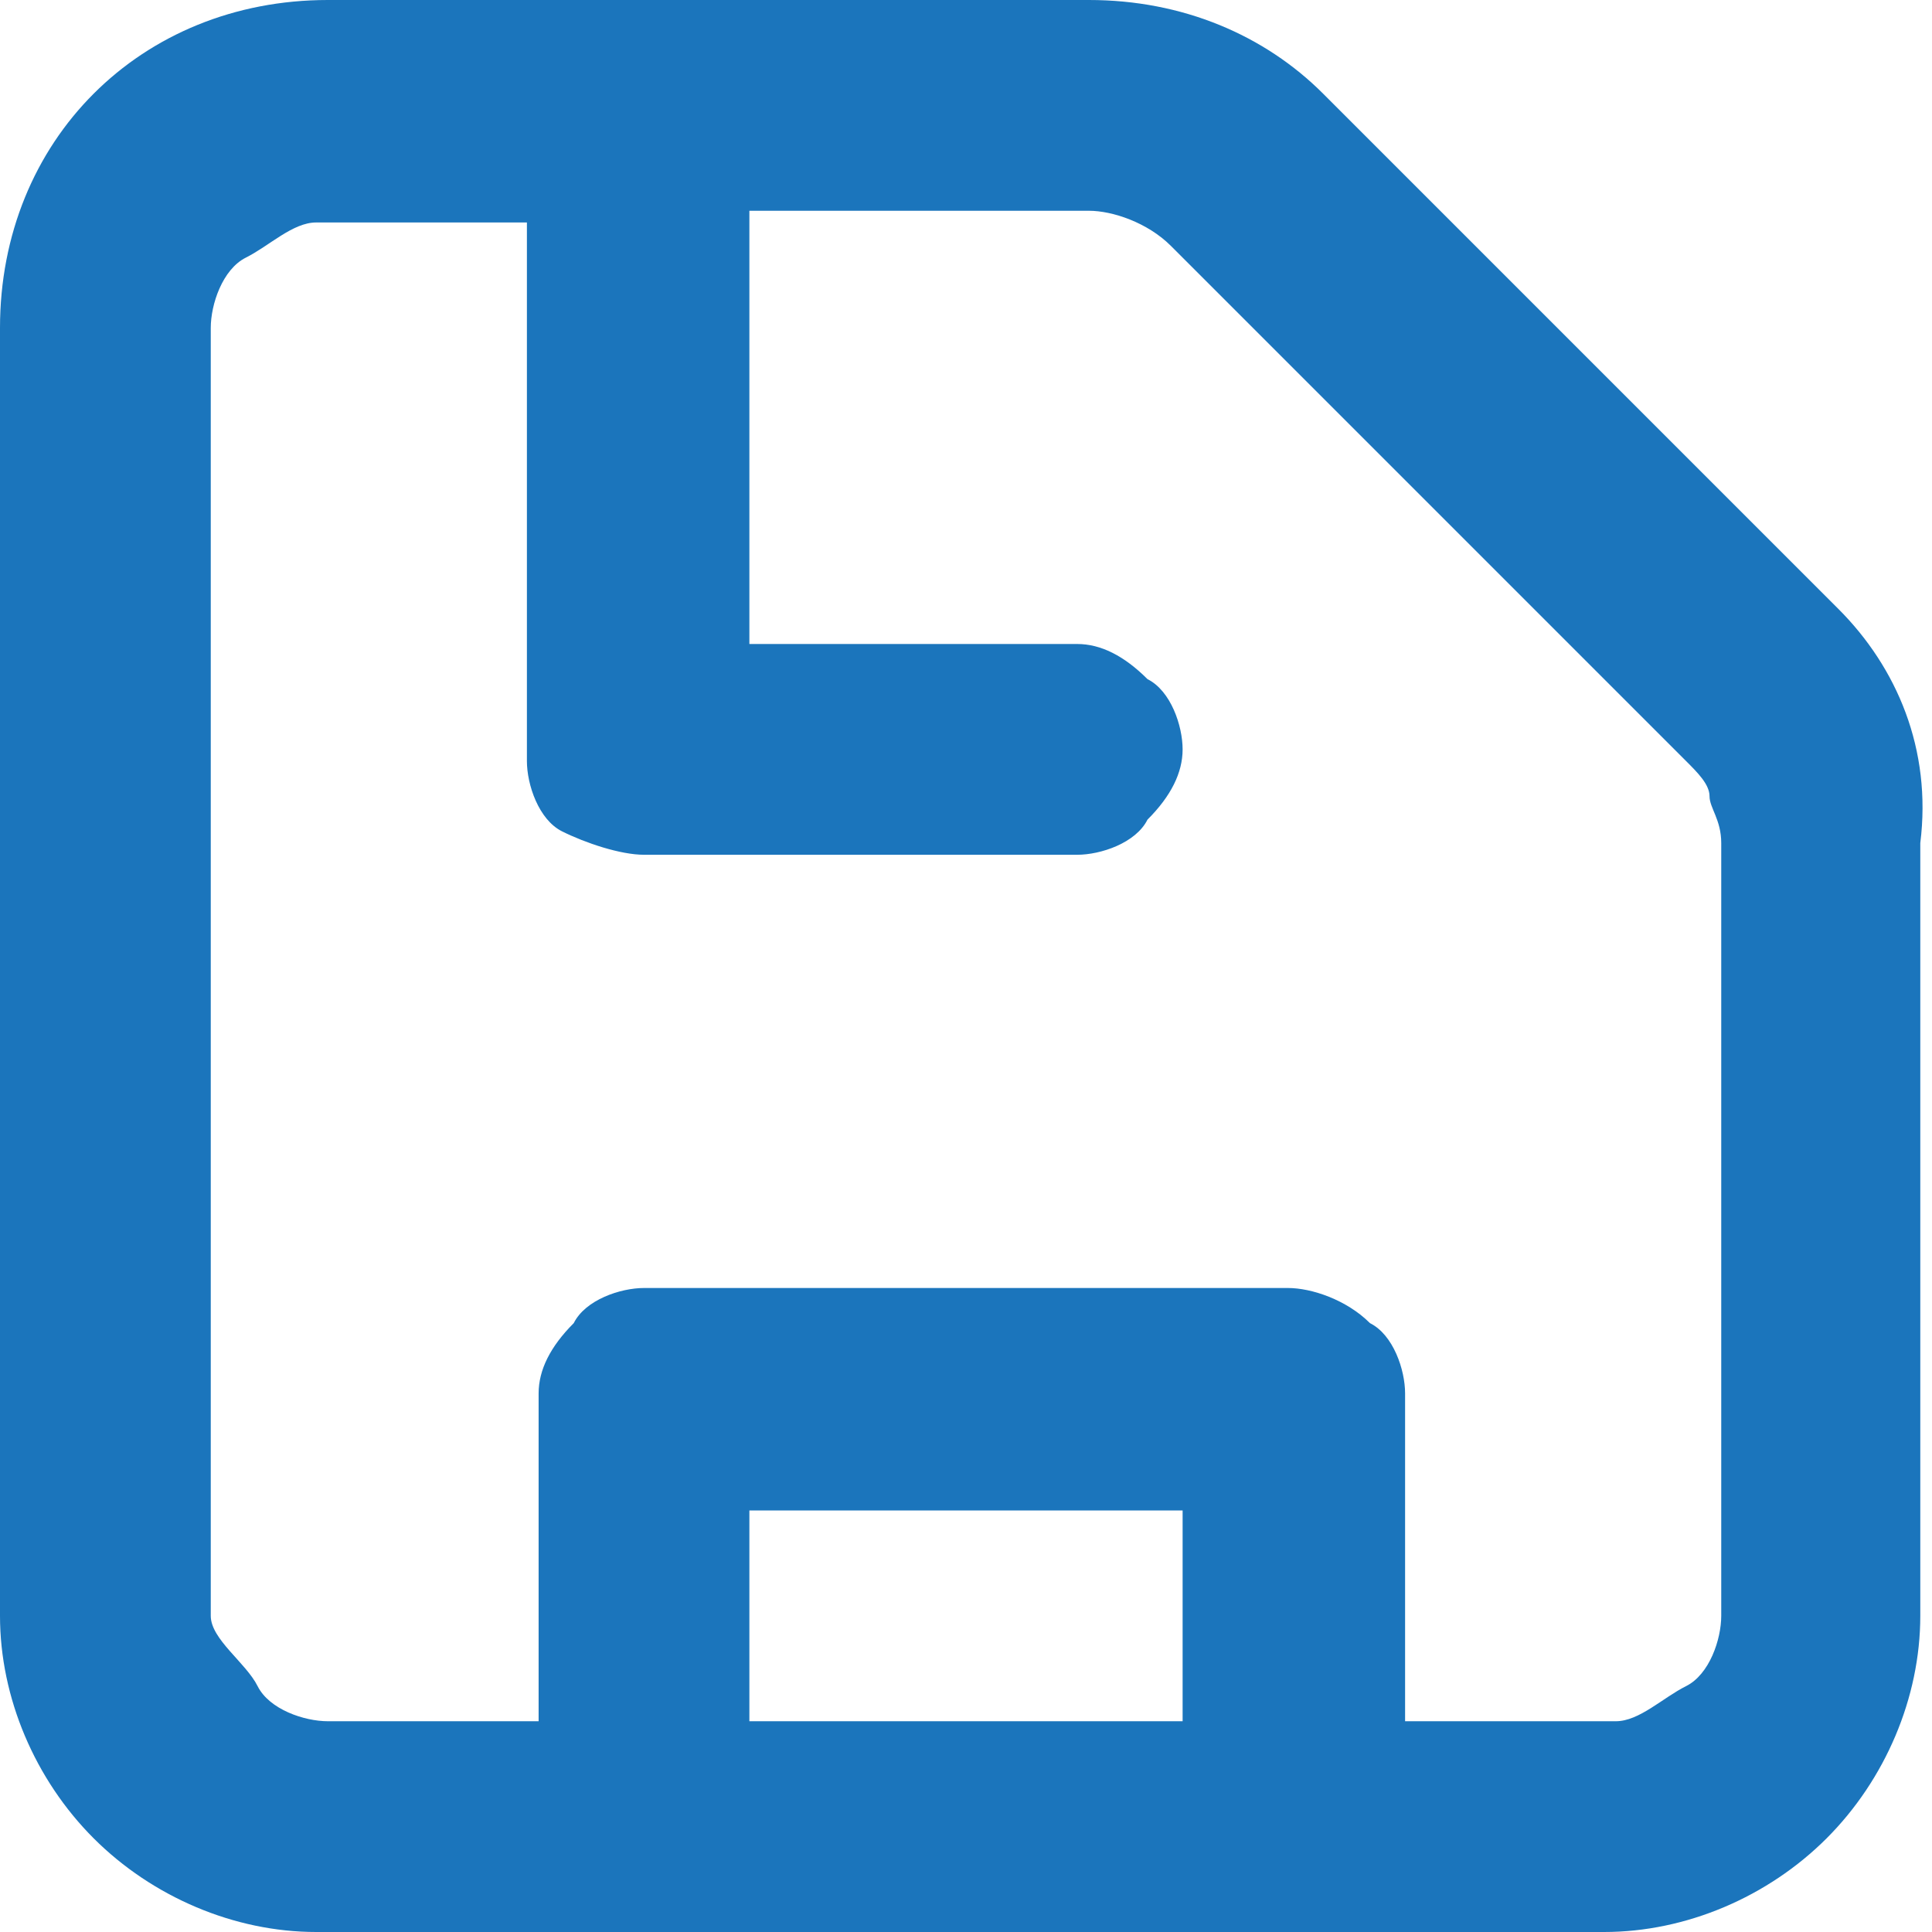 <?xml version="1.0" encoding="utf-8"?>
<!-- Generator: Adobe Illustrator 24.0.2, SVG Export Plug-In . SVG Version: 6.00 Build 0)  -->
<svg version="1.1" id="Layer_1" xmlns="http://www.w3.org/2000/svg" xmlns:xlink="http://www.w3.org/1999/xlink" x="0px" y="0px"
	 viewBox="0 0 16.5 16.5" style="enable-background:new 0 0 16.5 16.5;" xml:space="preserve">
<style type="text/css">
	.st0{fill:#1B75BC;}
</style>
<path class="st0" d="M15.7,5.2l-4.4-4.4C10.8,0.3,10.1,0,9.3,0H2.8C2,0,1.3,0.3,0.8,0.8C0.3,1.3,0,2,0,2.8v11c0,0.7,0.3,1.4,0.8,1.9
	c0.5,0.5,1.2,0.8,1.9,0.8h11c0.7,0,1.4-0.3,1.9-0.8c0.5-0.5,0.8-1.2,0.8-1.9V7.2C16.5,6.4,16.2,5.7,15.7,5.2z M6.4,14.7v-1.8h3.7
	v1.8H6.4z M14.7,13.8c0,0.2-0.1,0.5-0.3,0.6s-0.4,0.3-0.6,0.3h-1.8v-2.8c0-0.2-0.1-0.5-0.3-0.6C11.5,11.1,11.2,11,11,11H5.5
	c-0.2,0-0.5,0.1-0.6,0.3c-0.2,0.2-0.3,0.4-0.3,0.6v2.8H2.8c-0.2,0-0.5-0.1-0.6-0.3S1.8,14,1.8,13.8v-11c0-0.2,0.1-0.5,0.3-0.6
	s0.4-0.3,0.6-0.3h1.8v4.6c0,0.2,0.1,0.5,0.3,0.6C5,7.2,5.3,7.3,5.5,7.3h3.7c0.2,0,0.5-0.1,0.6-0.3c0.2-0.2,0.3-0.4,0.3-0.6
	c0-0.2-0.1-0.5-0.3-0.6C9.6,5.6,9.4,5.5,9.2,5.5H6.4V1.8h2.9c0.2,0,0.5,0.1,0.7,0.3l4.4,4.4c0.1,0.1,0.2,0.2,0.2,0.3
	c0,0.1,0.1,0.2,0.1,0.4V13.8z"/>
</svg>
